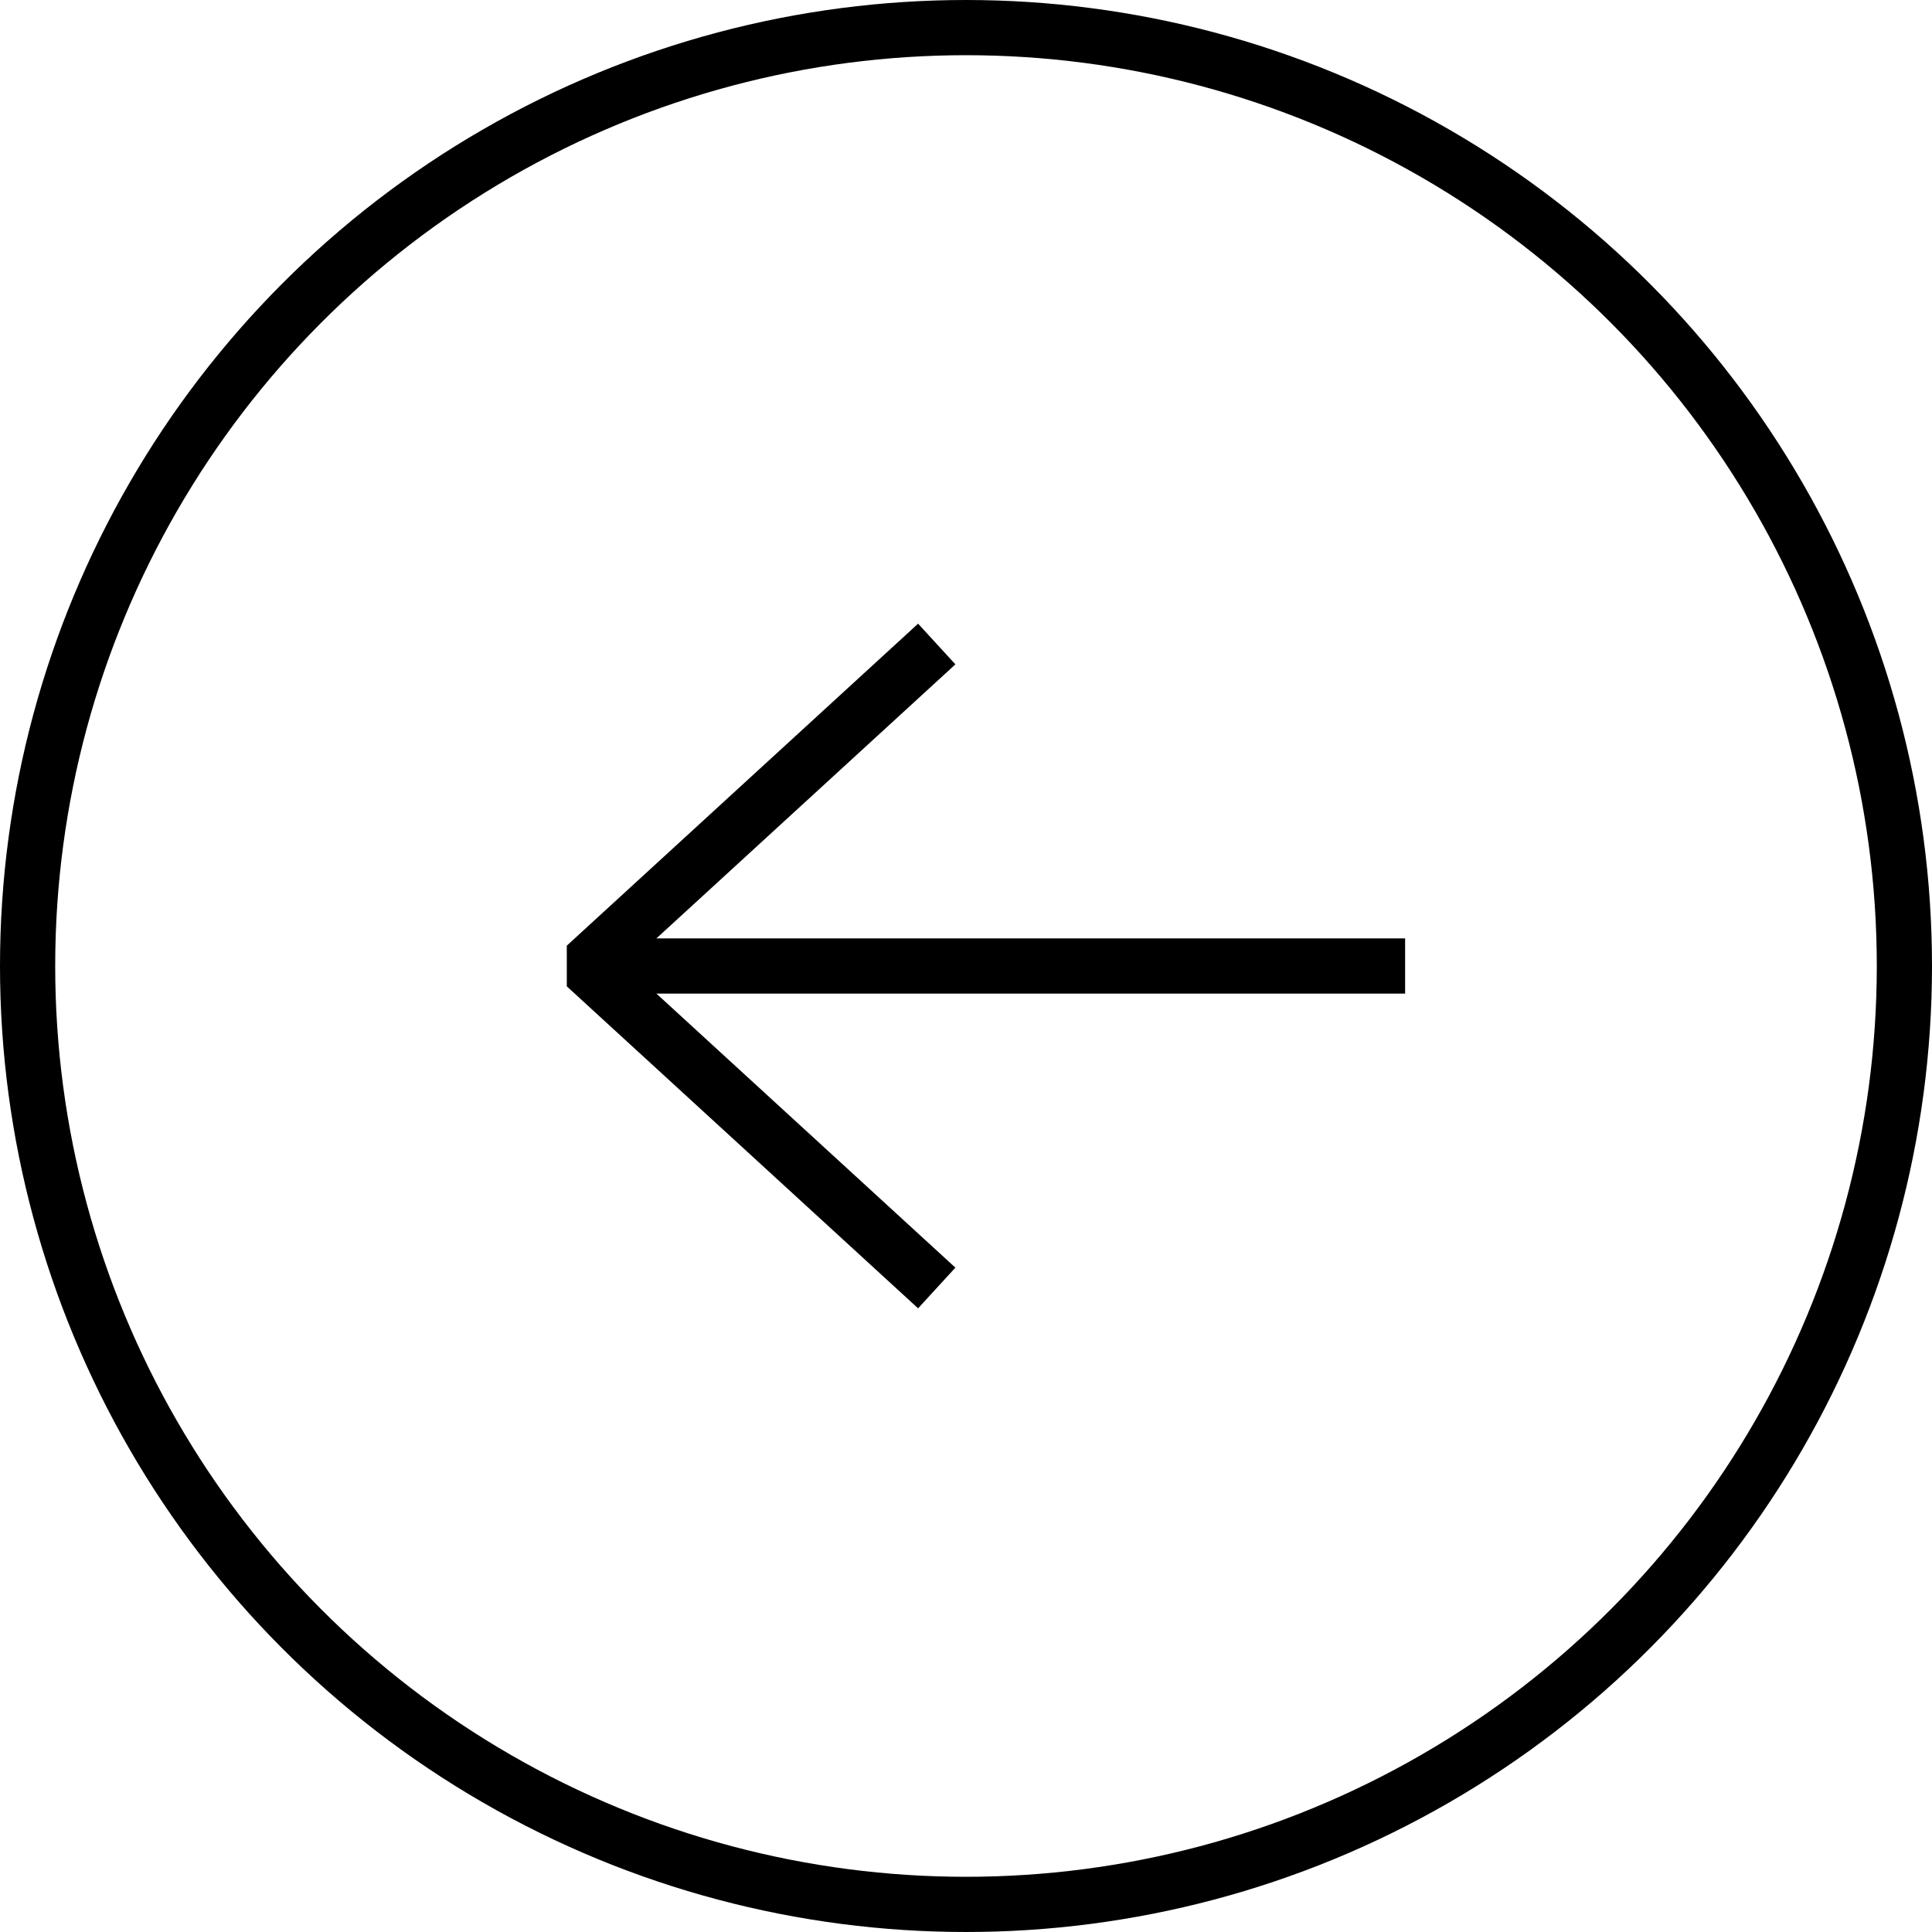 <svg width="35" height="35" viewBox="0 0 35 35" fill="none" xmlns="http://www.w3.org/2000/svg">
<path d="M25.455 17.5H10.606" stroke="black"/>
<path d="M16.97 23.333L10.606 17.5L16.97 11.667" stroke="black" stroke-linejoin="bevel"/>
<circle r="17" transform="matrix(-1 0 0 1 17.5 17.5)" stroke="black"/>
</svg>
